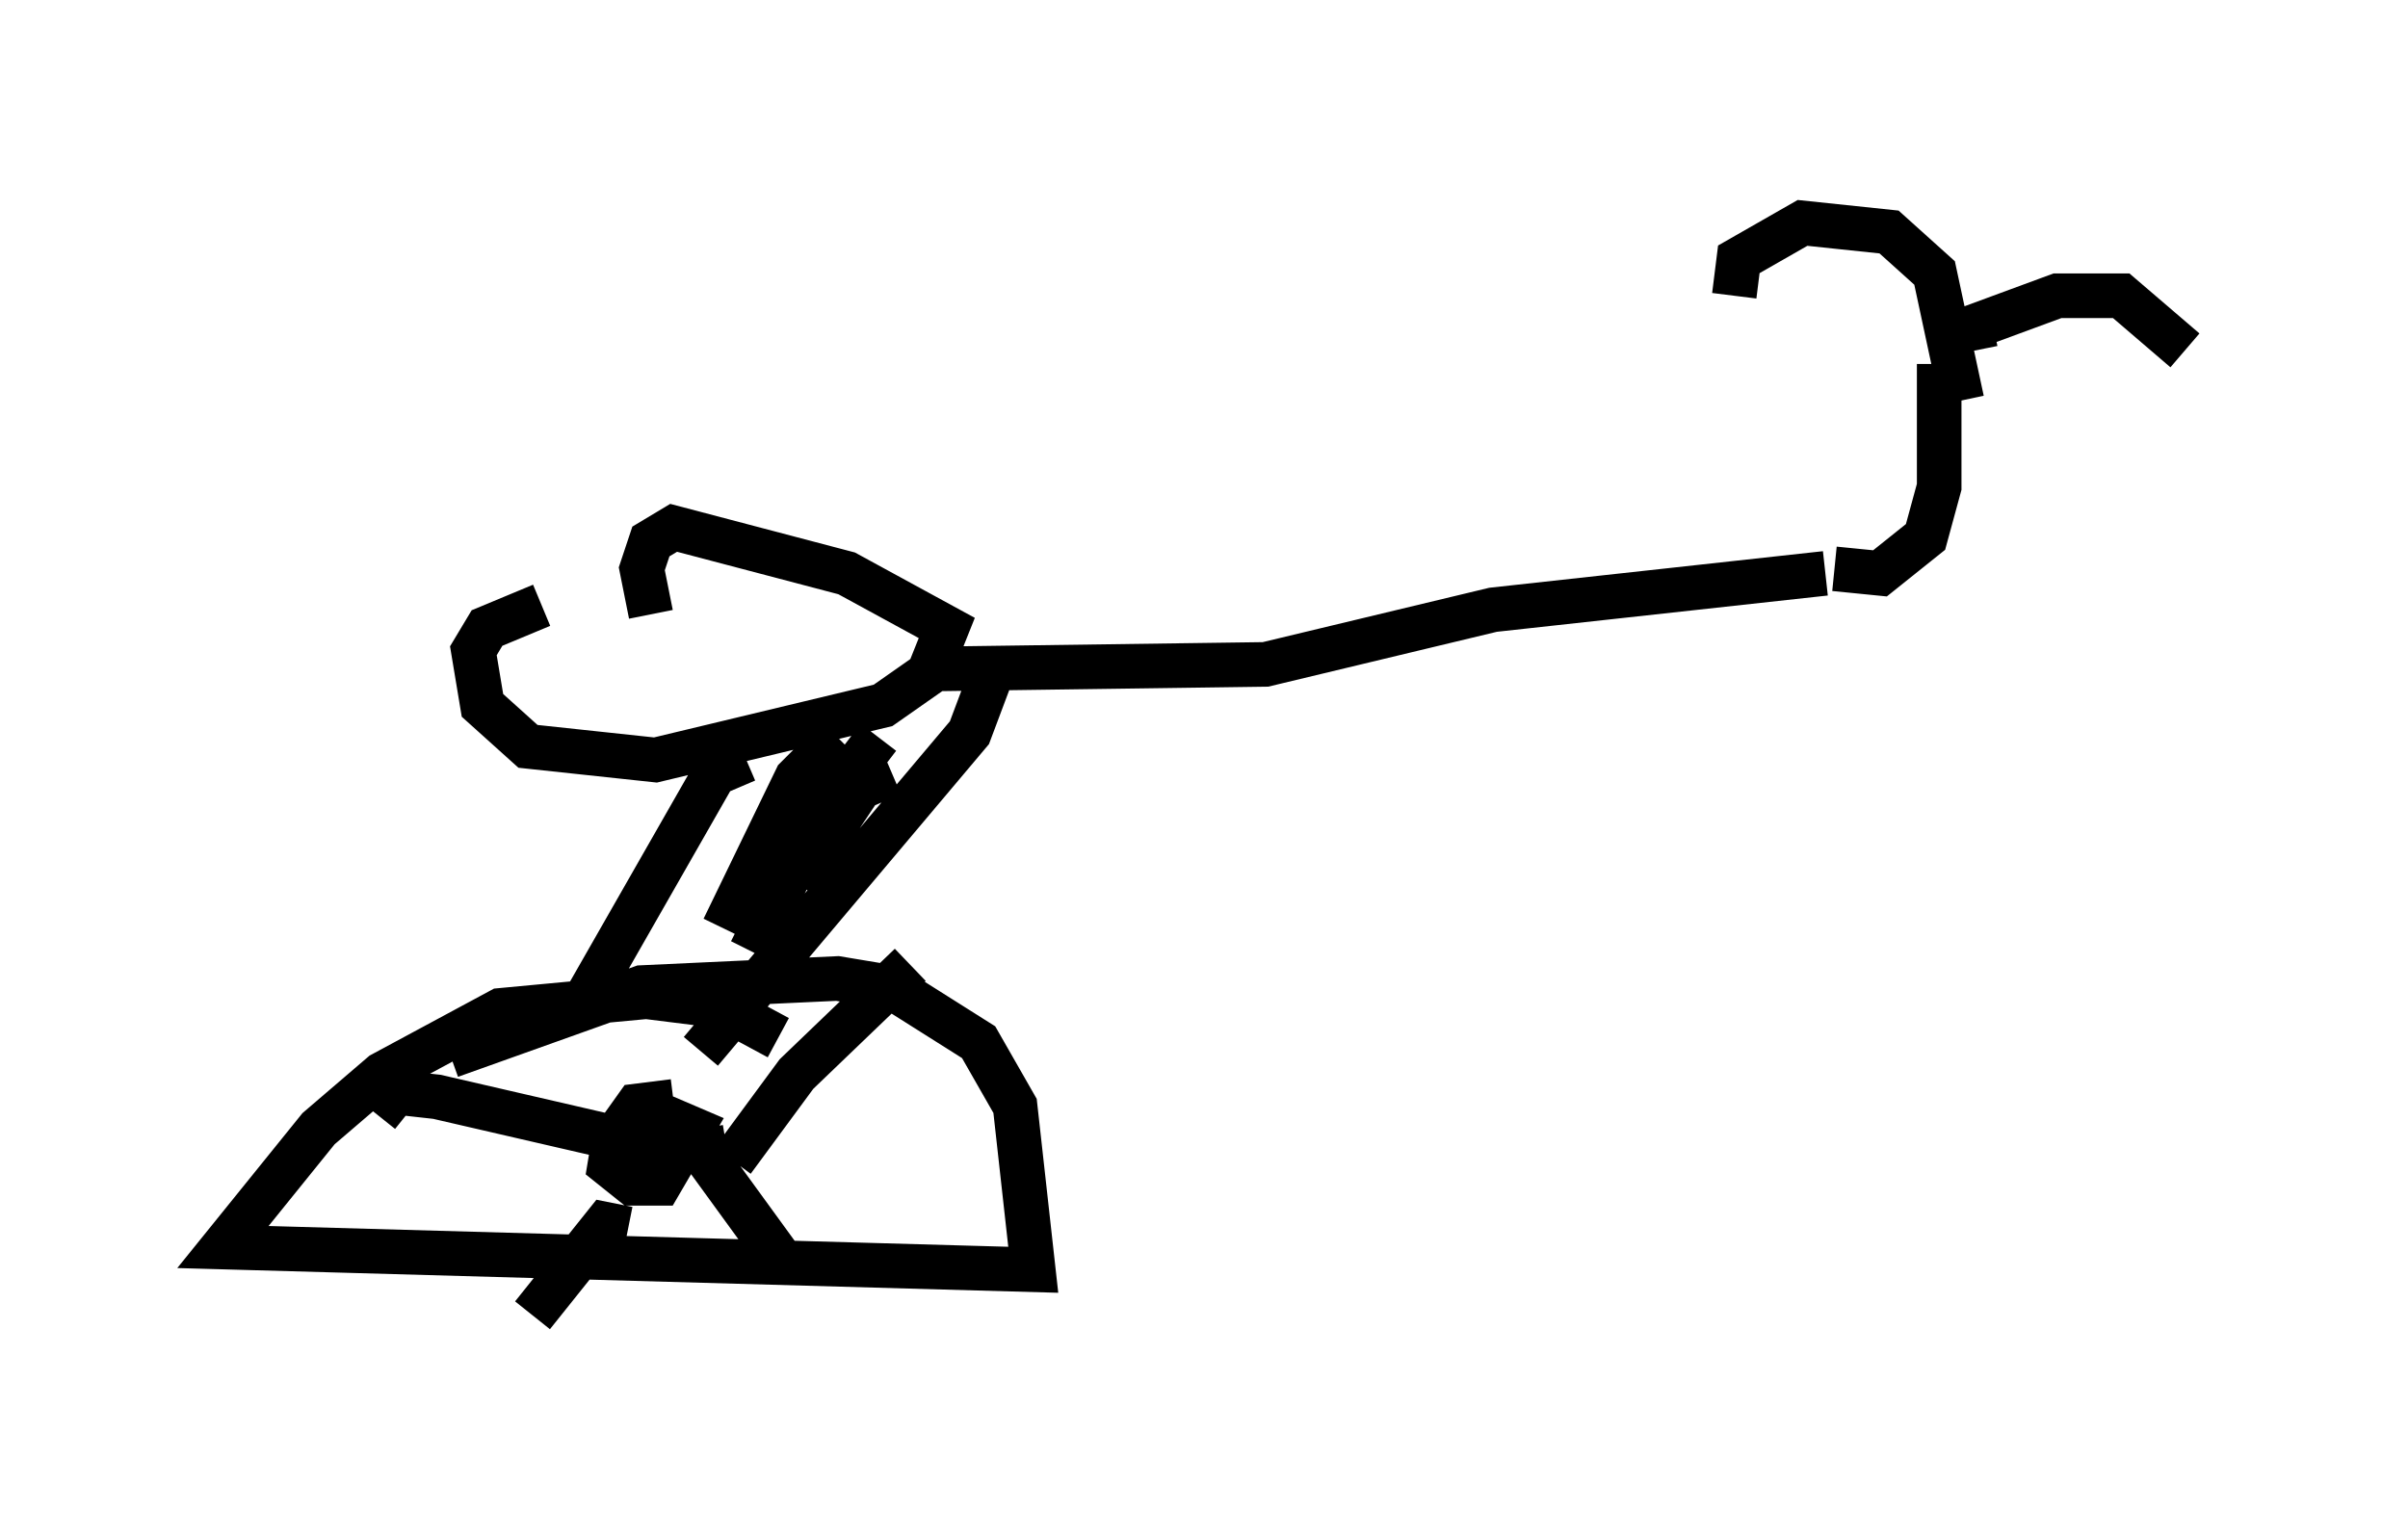 <?xml version="1.0" encoding="utf-8" ?>
<svg baseProfile="full" height="34.5" version="1.1" width="53.998" xmlns="http://www.w3.org/2000/svg" xmlns:ev="http://www.w3.org/2001/xml-events" xmlns:xlink="http://www.w3.org/1999/xlink"><defs /><rect fill="white" height="34.5" width="53.998" x="0" y="0" /><path d="M14.392, 13.881 m-2.246, -0.306 l-1.225, 0.51 -0.306, 0.51 l0.204, 1.225 1.021, 0.919 l2.858, 0.306 5.104, -1.225 l1.021, -0.715 0.408, -1.021 l-2.246, -1.225 -3.879, -1.021 l-0.51, 0.306 -0.204, 0.613 l0.204, 1.021 m6.329, 1.225 l7.452, -0.102 5.104, -1.225 l7.452, -0.817 m0.204, -0.102 l1.021, 0.102 1.021, -0.817 l0.306, -1.123 0.0, -2.756 m0.51, 0.817 l-0.613, -2.858 -1.021, -0.919 l-1.94, -0.204 -1.429, 0.817 l-0.102, 0.817 m5.41, 1.225 l-0.102, -0.51 1.94, -0.715 l1.429, 0.0 1.429, 1.225 m-26.644, 6.942 l-0.613, 1.633 -6.023, 7.146 m1.021, -6.533 l-0.715, 0.306 -2.858, 5.002 l0.0, 0.51 m5.615, -6.329 l-0.919, 0.919 -1.633, 3.369 m3.471, -4.288 l-1.327, 1.735 -1.531, 3.063 m3.165, -3.981 l-0.715, 0.306 -1.429, 2.144 m-0.408, 3.471 l-1.327, -0.715 -1.633, -0.204 l-3.267, 0.306 -2.654, 1.429 l-1.429, 1.225 -2.144, 2.654 l18.171, 0.51 -0.408, -3.675 l-0.817, -1.429 -1.94, -1.225 l-1.225, -0.204 -4.39, 0.204 l-4.288, 1.531 m5.002, 1.021 l-0.817, 0.102 -0.51, 0.715 l-0.102, 0.613 0.51, 0.408 l0.613, 0.0 0.715, -1.225 l-0.715, -0.306 m0.919, 0.306 l0.102, 0.613 1.633, 2.246 m-1.021, -2.144 l1.429, -1.94 2.552, -2.45 m-5.308, 4.185 l-5.308, -1.225 -0.919, -0.102 l-0.408, 0.51 m5.615, 2.552 l-0.51, -0.102 -1.633, 2.042 " fill="none" stroke="black" stroke-width="1" /></svg>